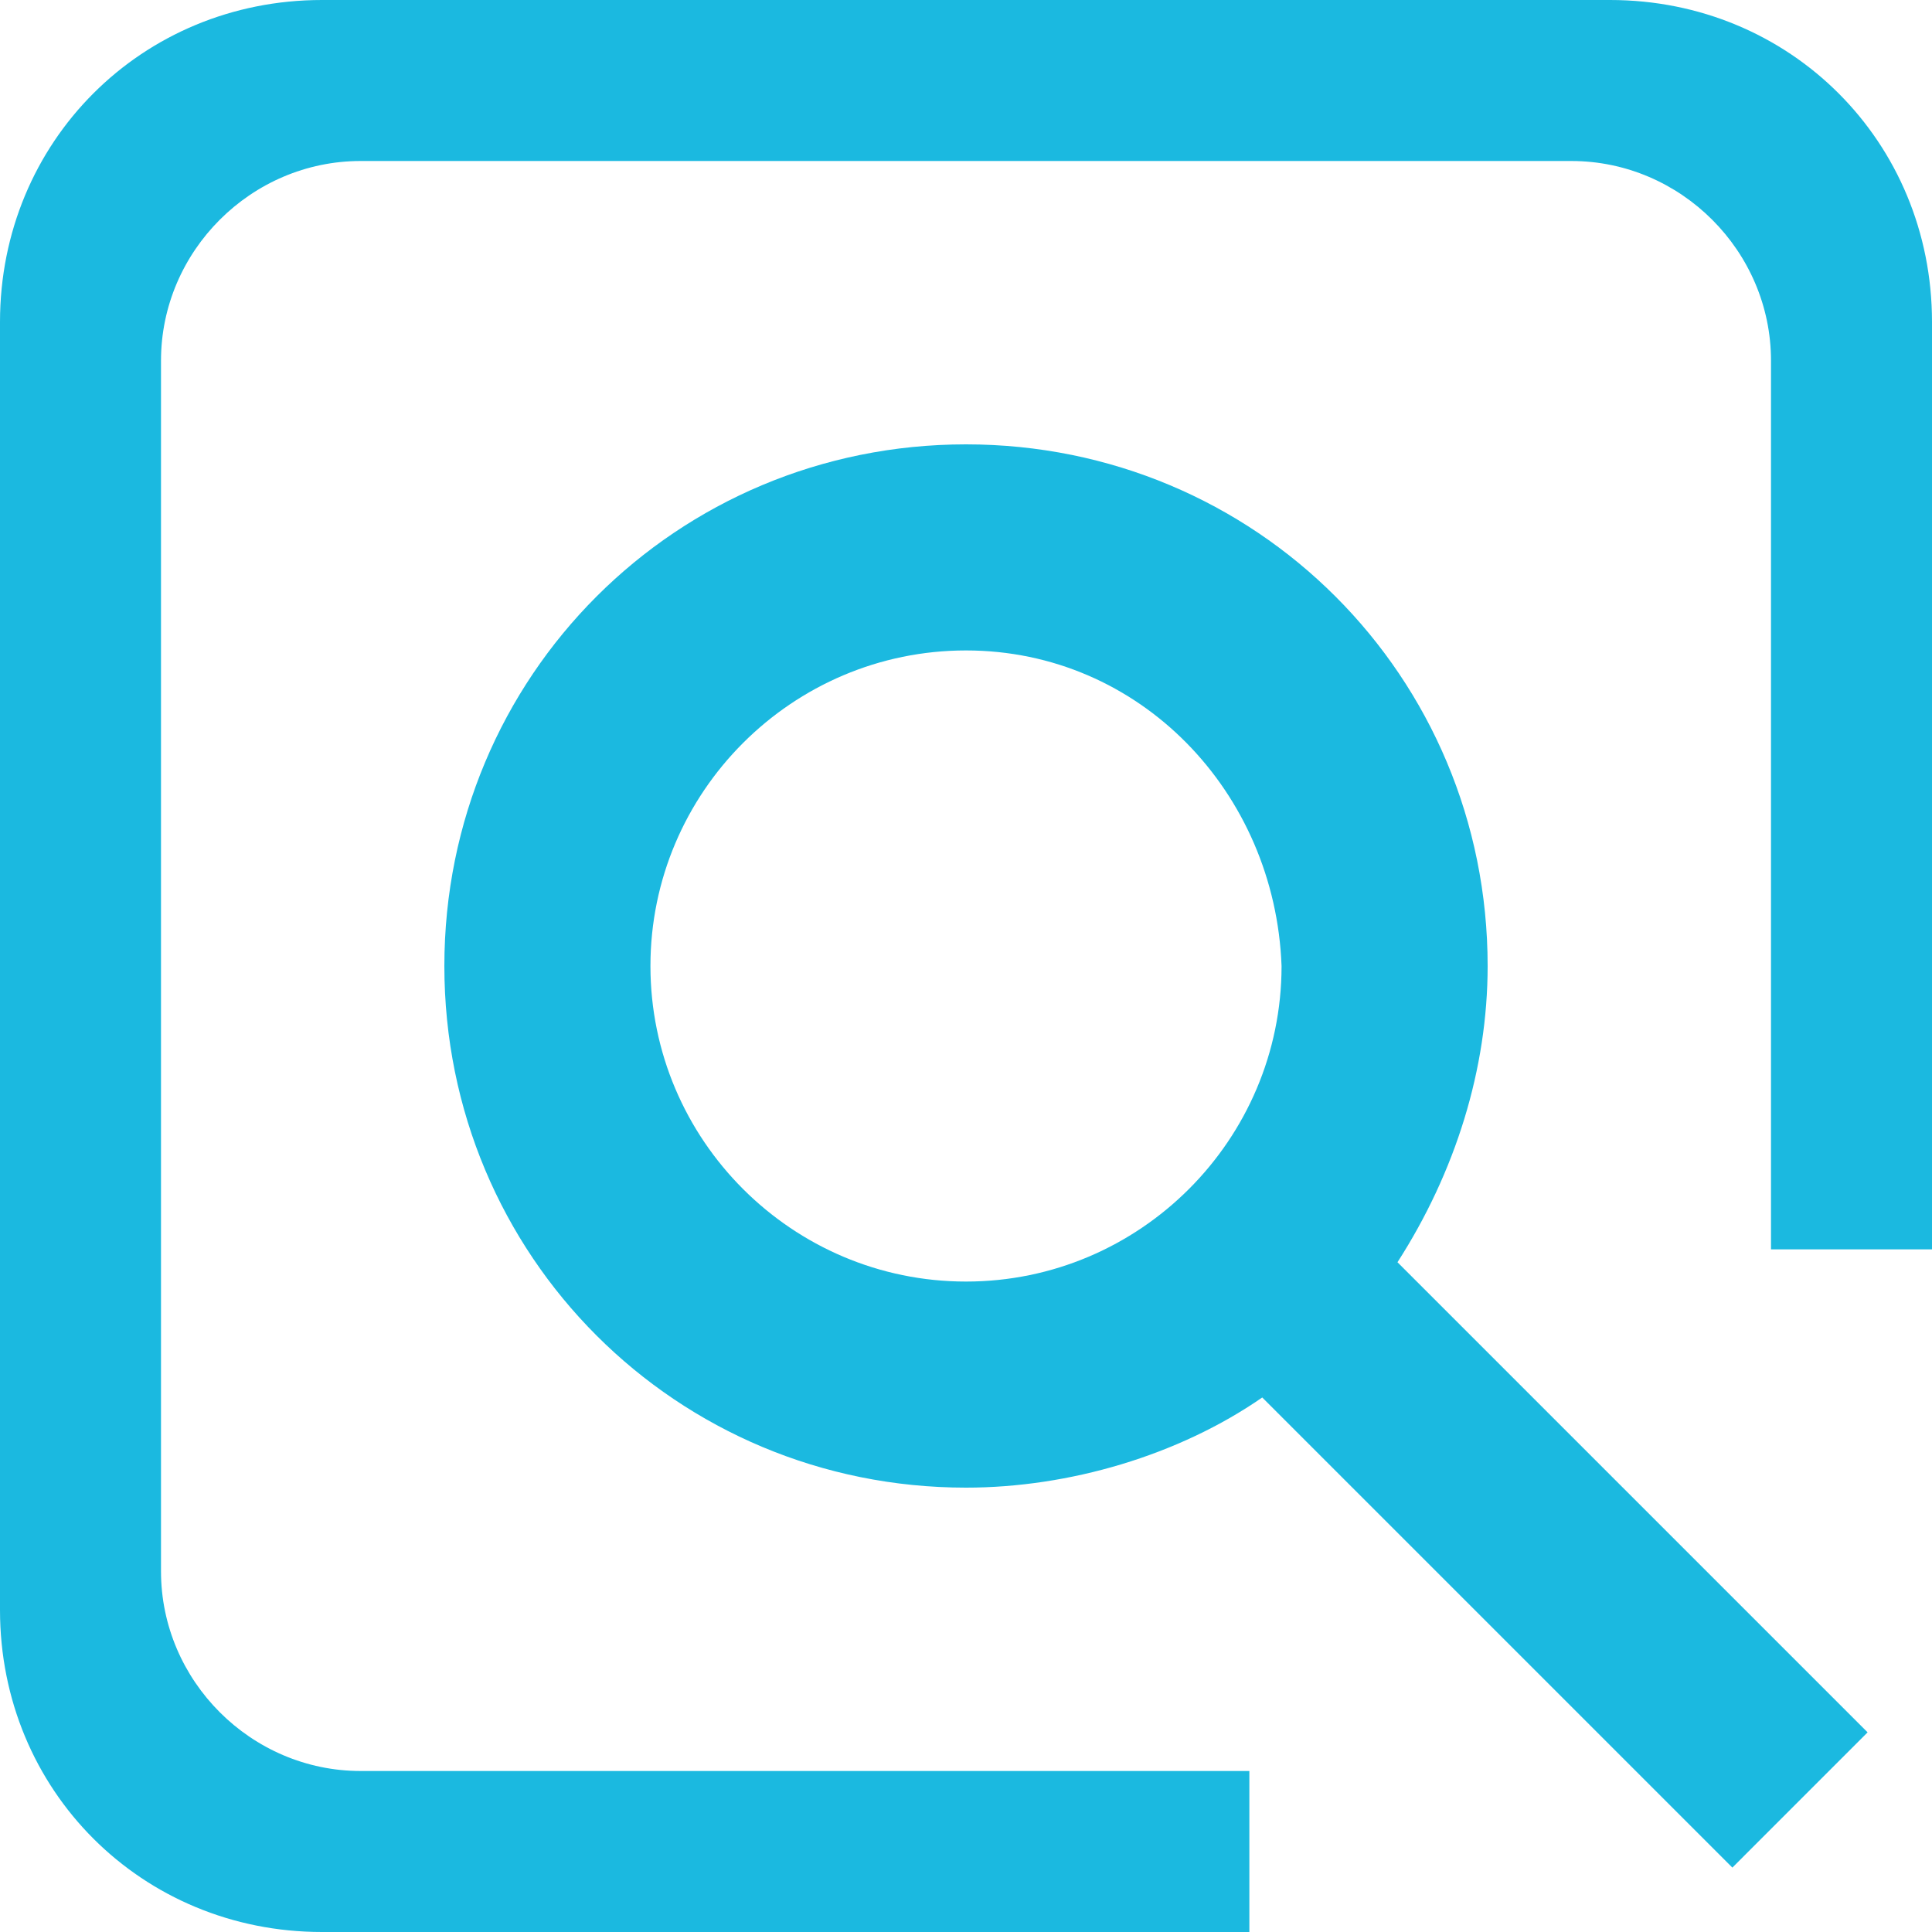<?xml version="1.0" encoding="utf-8"?>
<!-- Generator: Adobe Illustrator 21.0.0, SVG Export Plug-In . SVG Version: 6.00 Build 0)  -->
<svg version="1.1" id="图层_1" xmlns="http://www.w3.org/2000/svg" xmlns:xlink="http://www.w3.org/1999/xlink" x="0px" y="0px"
	 viewBox="0 0 30 30" style="enable-background:new 0 0 30 30;" xml:space="preserve">
<style type="text/css">
	.st0{fill:#1BB9E0;}
</style>
<path class="st0" d="M5,30c-2.8,0-5-2.2-5-5V5c0-2.8,2.2-5,5-5h20c2.8,0,5,2.2,5,5v14.4h-2.5V5.6c0-1.7-1.4-3.1-3.1-3.1H5.6
	c-1.7,0-3.1,1.4-3.1,3.1v18.8c0,1.7,1.4,3.1,3.1,3.1h13.8V30H5z"/>
<path class="st0" d="M19.6,21.7c-1.3,0.9-3,1.4-4.6,1.4c-4.5,0-8.1-3.6-8.1-8.1s3.6-8.1,8.1-8.1s8.1,3.6,8.1,8.1
	c0,1.6-0.5,3.2-1.4,4.6l7.3,7.3L26.9,29L19.6,21.7z M15,10.1c-2.7,0-4.9,2.2-4.9,4.9s2.2,4.9,4.9,4.9s4.9-2.2,4.9-4.9
	C19.8,12.3,17.7,10.1,15,10.1z"/>
</svg>
